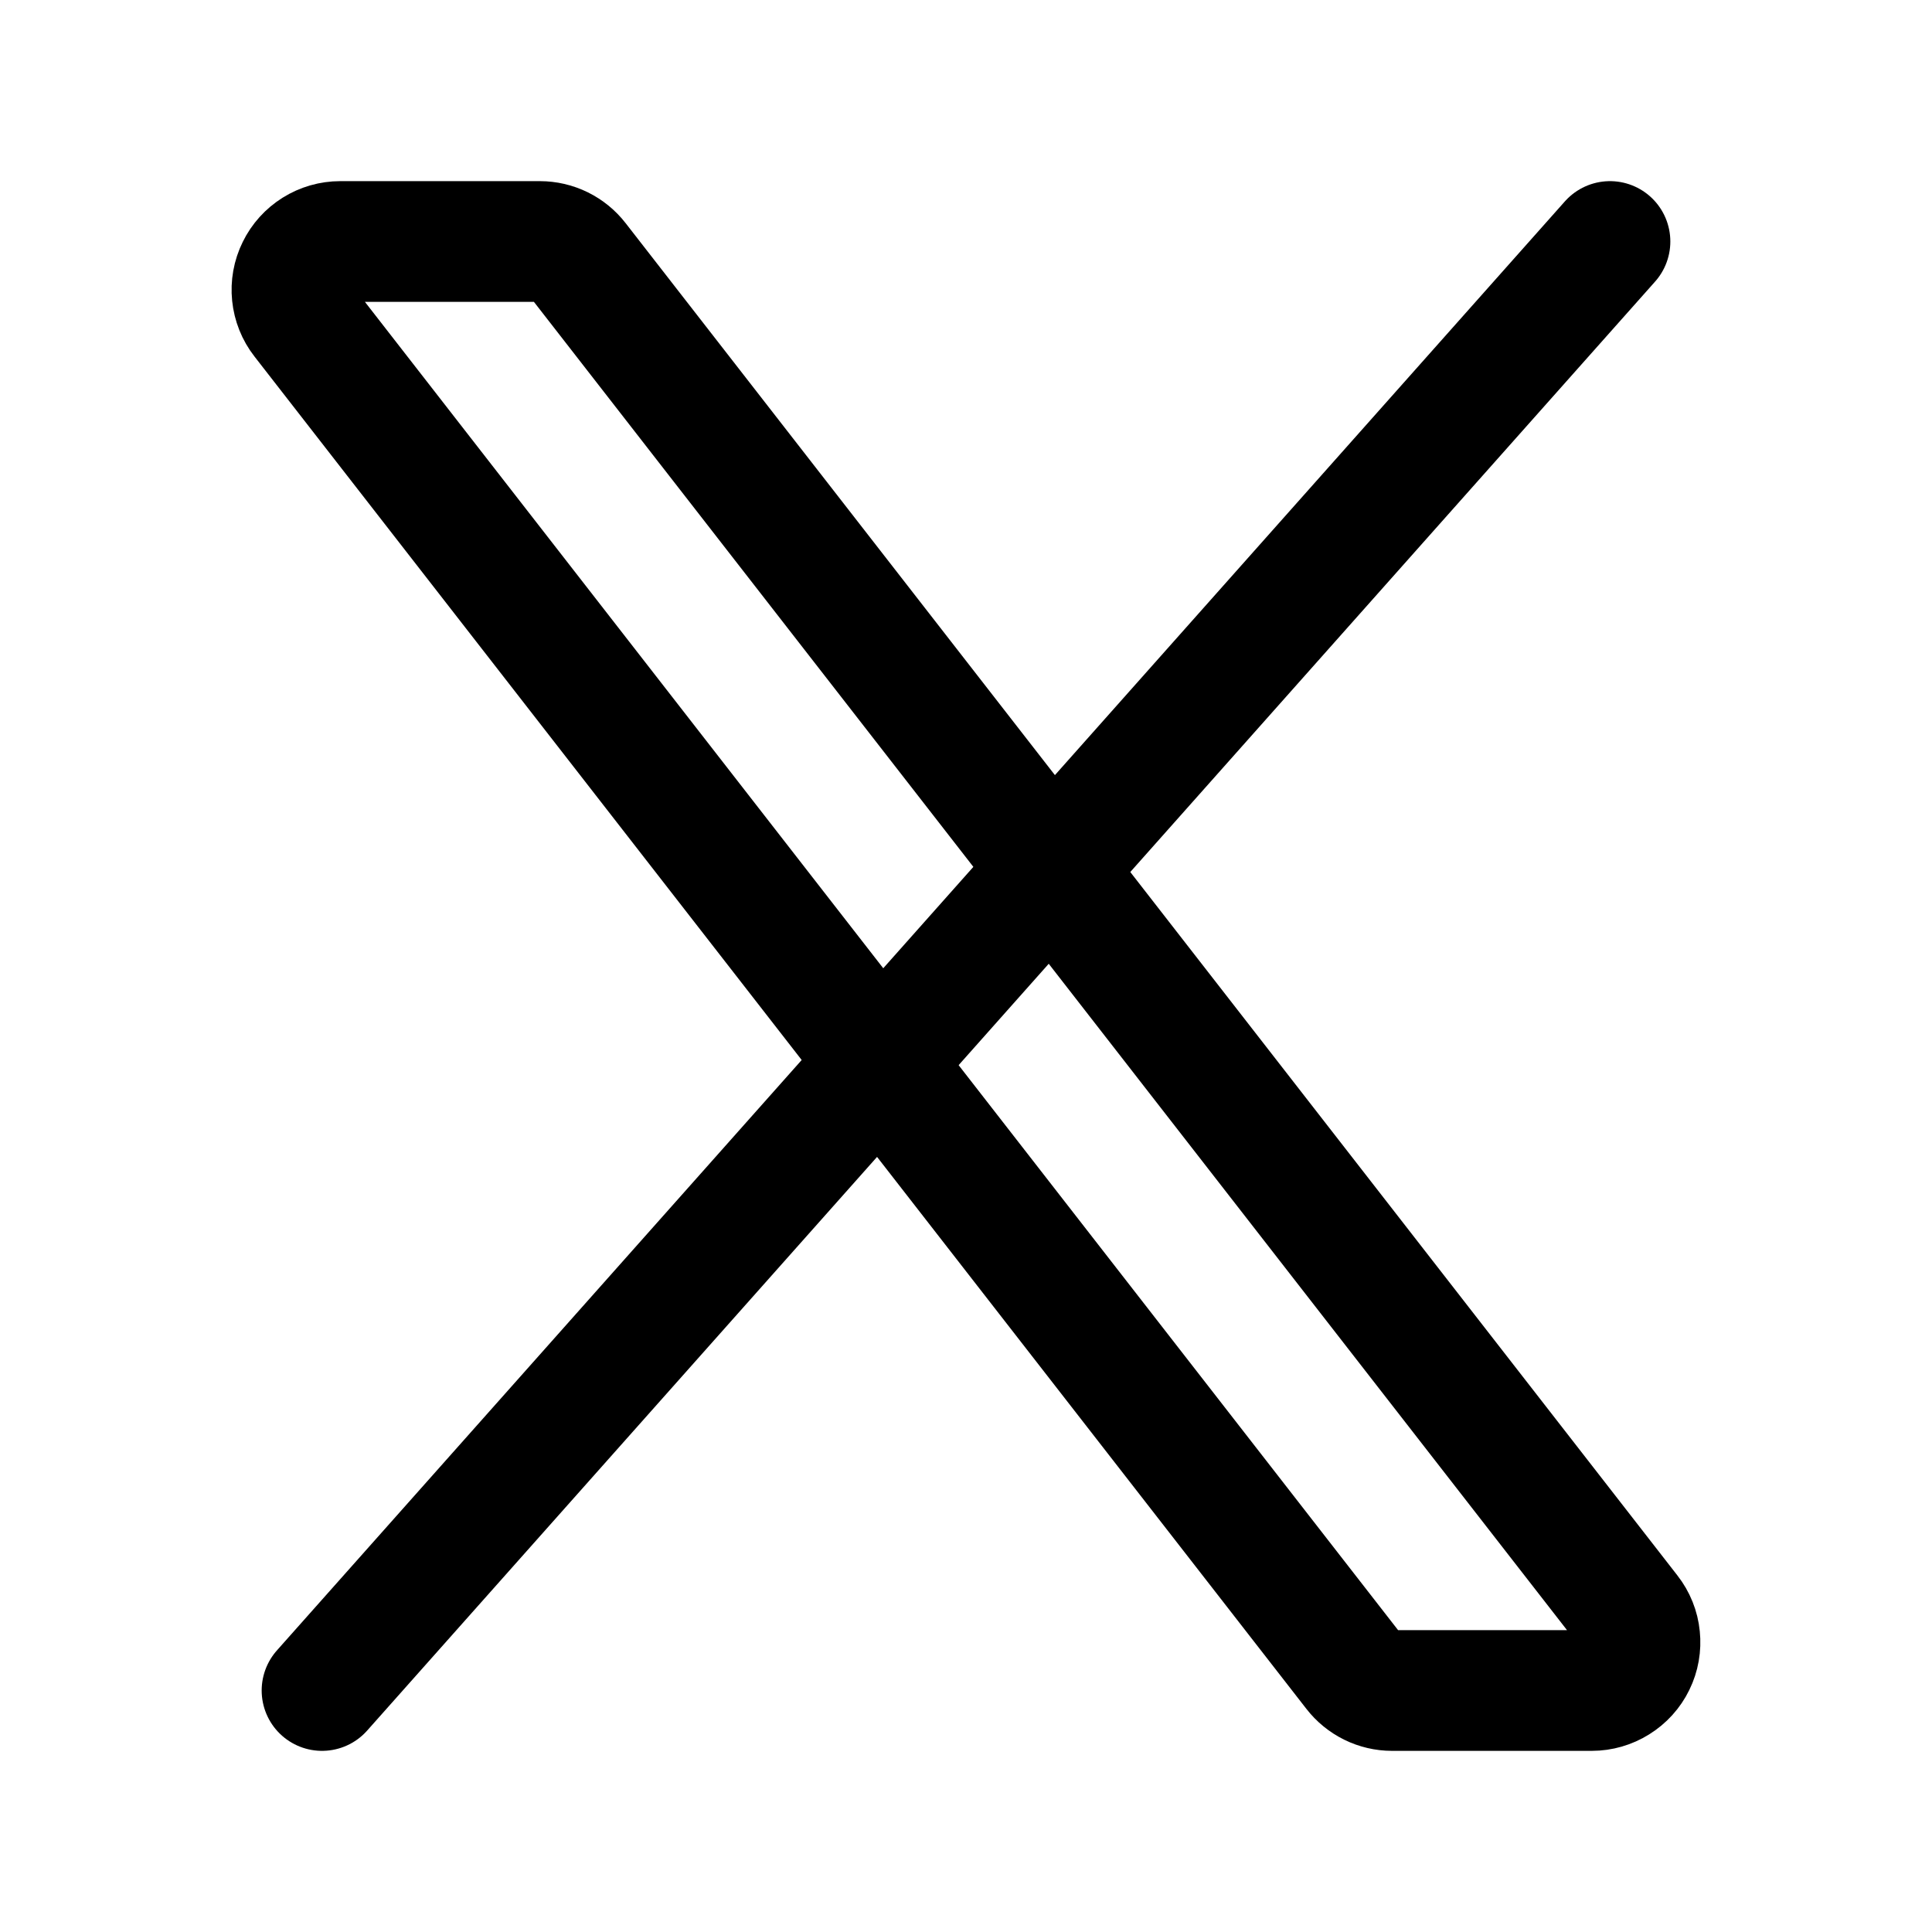 <svg width="25" height="25" viewBox="0 0 25 25" fill="none" xmlns="http://www.w3.org/2000/svg">
<path d="M17.521 21.633L3.909 4.133C3.837 4.041 3.793 3.93 3.781 3.814C3.769 3.698 3.79 3.58 3.842 3.475C3.893 3.37 3.973 3.282 4.072 3.22C4.171 3.158 4.286 3.125 4.403 3.125H6.986C7.081 3.125 7.175 3.147 7.261 3.189C7.346 3.231 7.421 3.292 7.479 3.367L21.09 20.867C21.162 20.959 21.207 21.07 21.218 21.186C21.23 21.302 21.21 21.42 21.158 21.525C21.107 21.63 21.027 21.718 20.927 21.78C20.828 21.842 20.714 21.875 20.597 21.875H18.013C17.918 21.875 17.824 21.853 17.739 21.811C17.654 21.769 17.579 21.708 17.521 21.633Z" stroke="black" stroke-width="1.562"/>
<path d="M20.833 3.125L4.167 21.875" stroke="black" stroke-width="1.562" stroke-linecap="round"/>
</svg>
